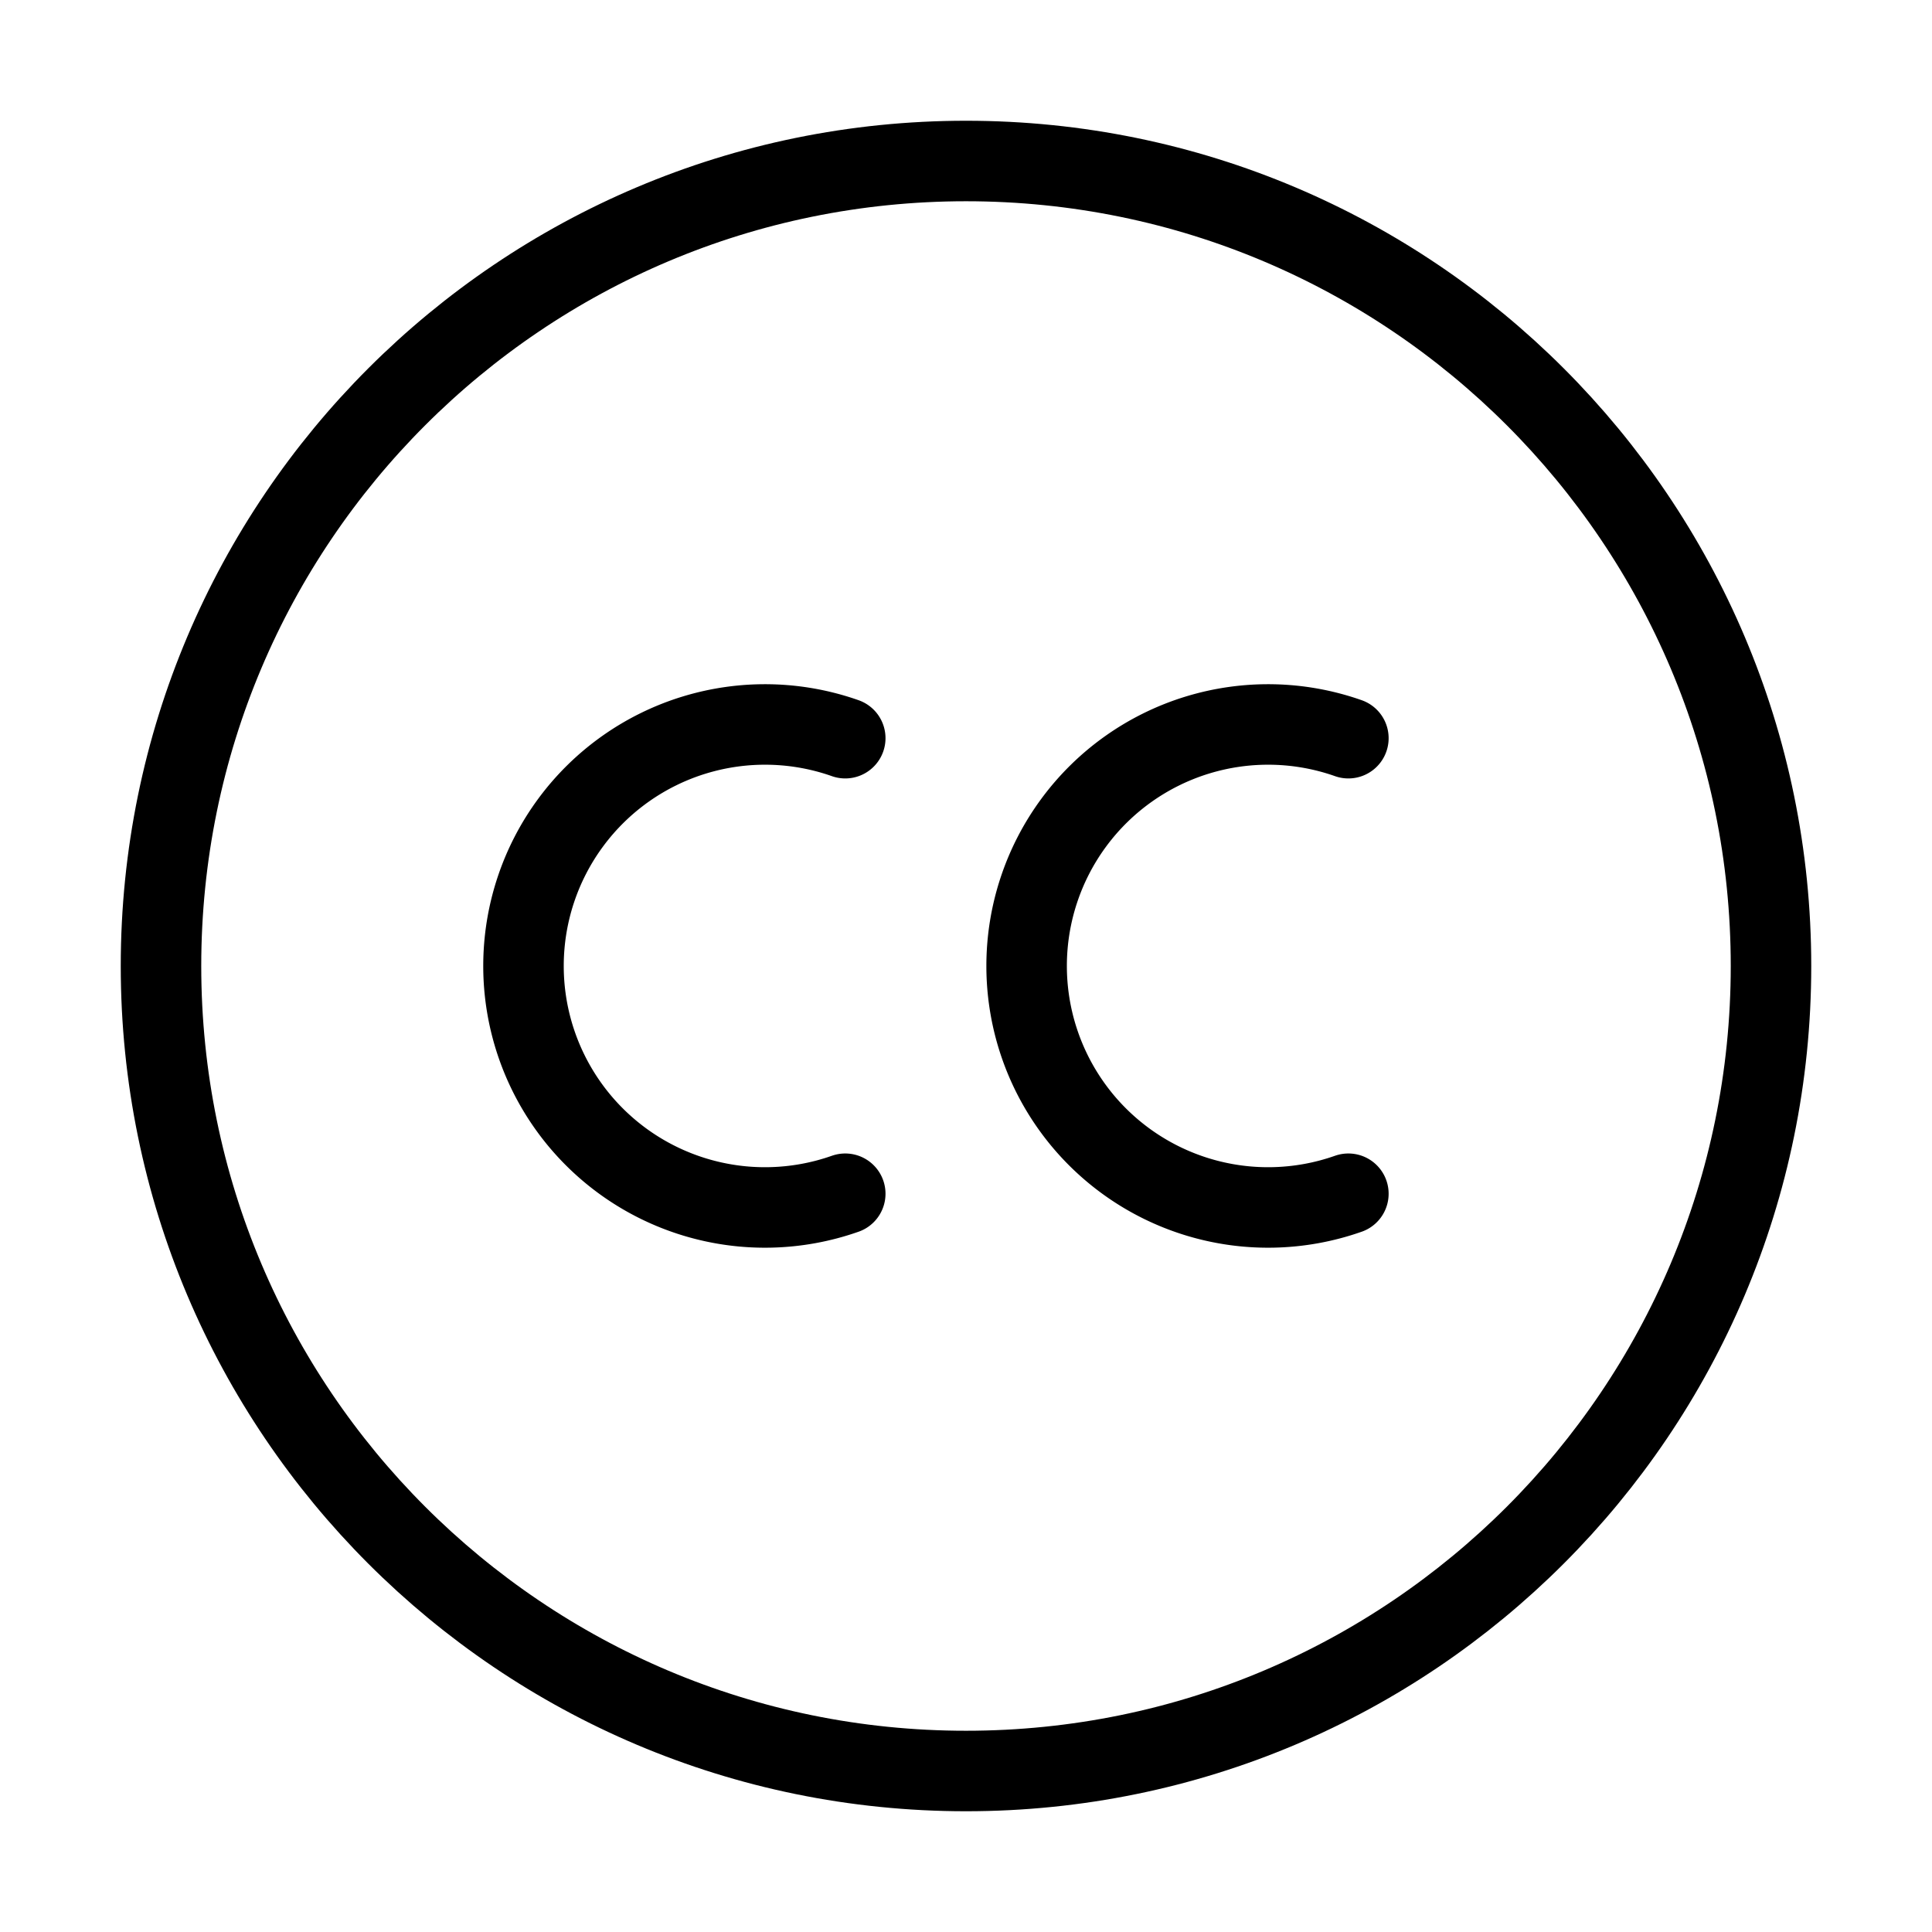<svg width="32" height="32" fill="none" stroke="currentColor" stroke-linecap="round" stroke-linejoin="round" stroke-width="1" viewBox="0 0 24 24" xmlns="http://www.w3.org/2000/svg">
   <path d="M12 22c5.523 0 10-4.477 10-10S17.523 2 12 2 2 6.477 2 12s4.477 10 10 10Z"></path>
   <path d="M10.5 9.17a3 3 0 1 0 0 5.659"></path>
   <path d="M16.75 9.17a3 3 0 1 0 0 5.659"></path>
</svg>
